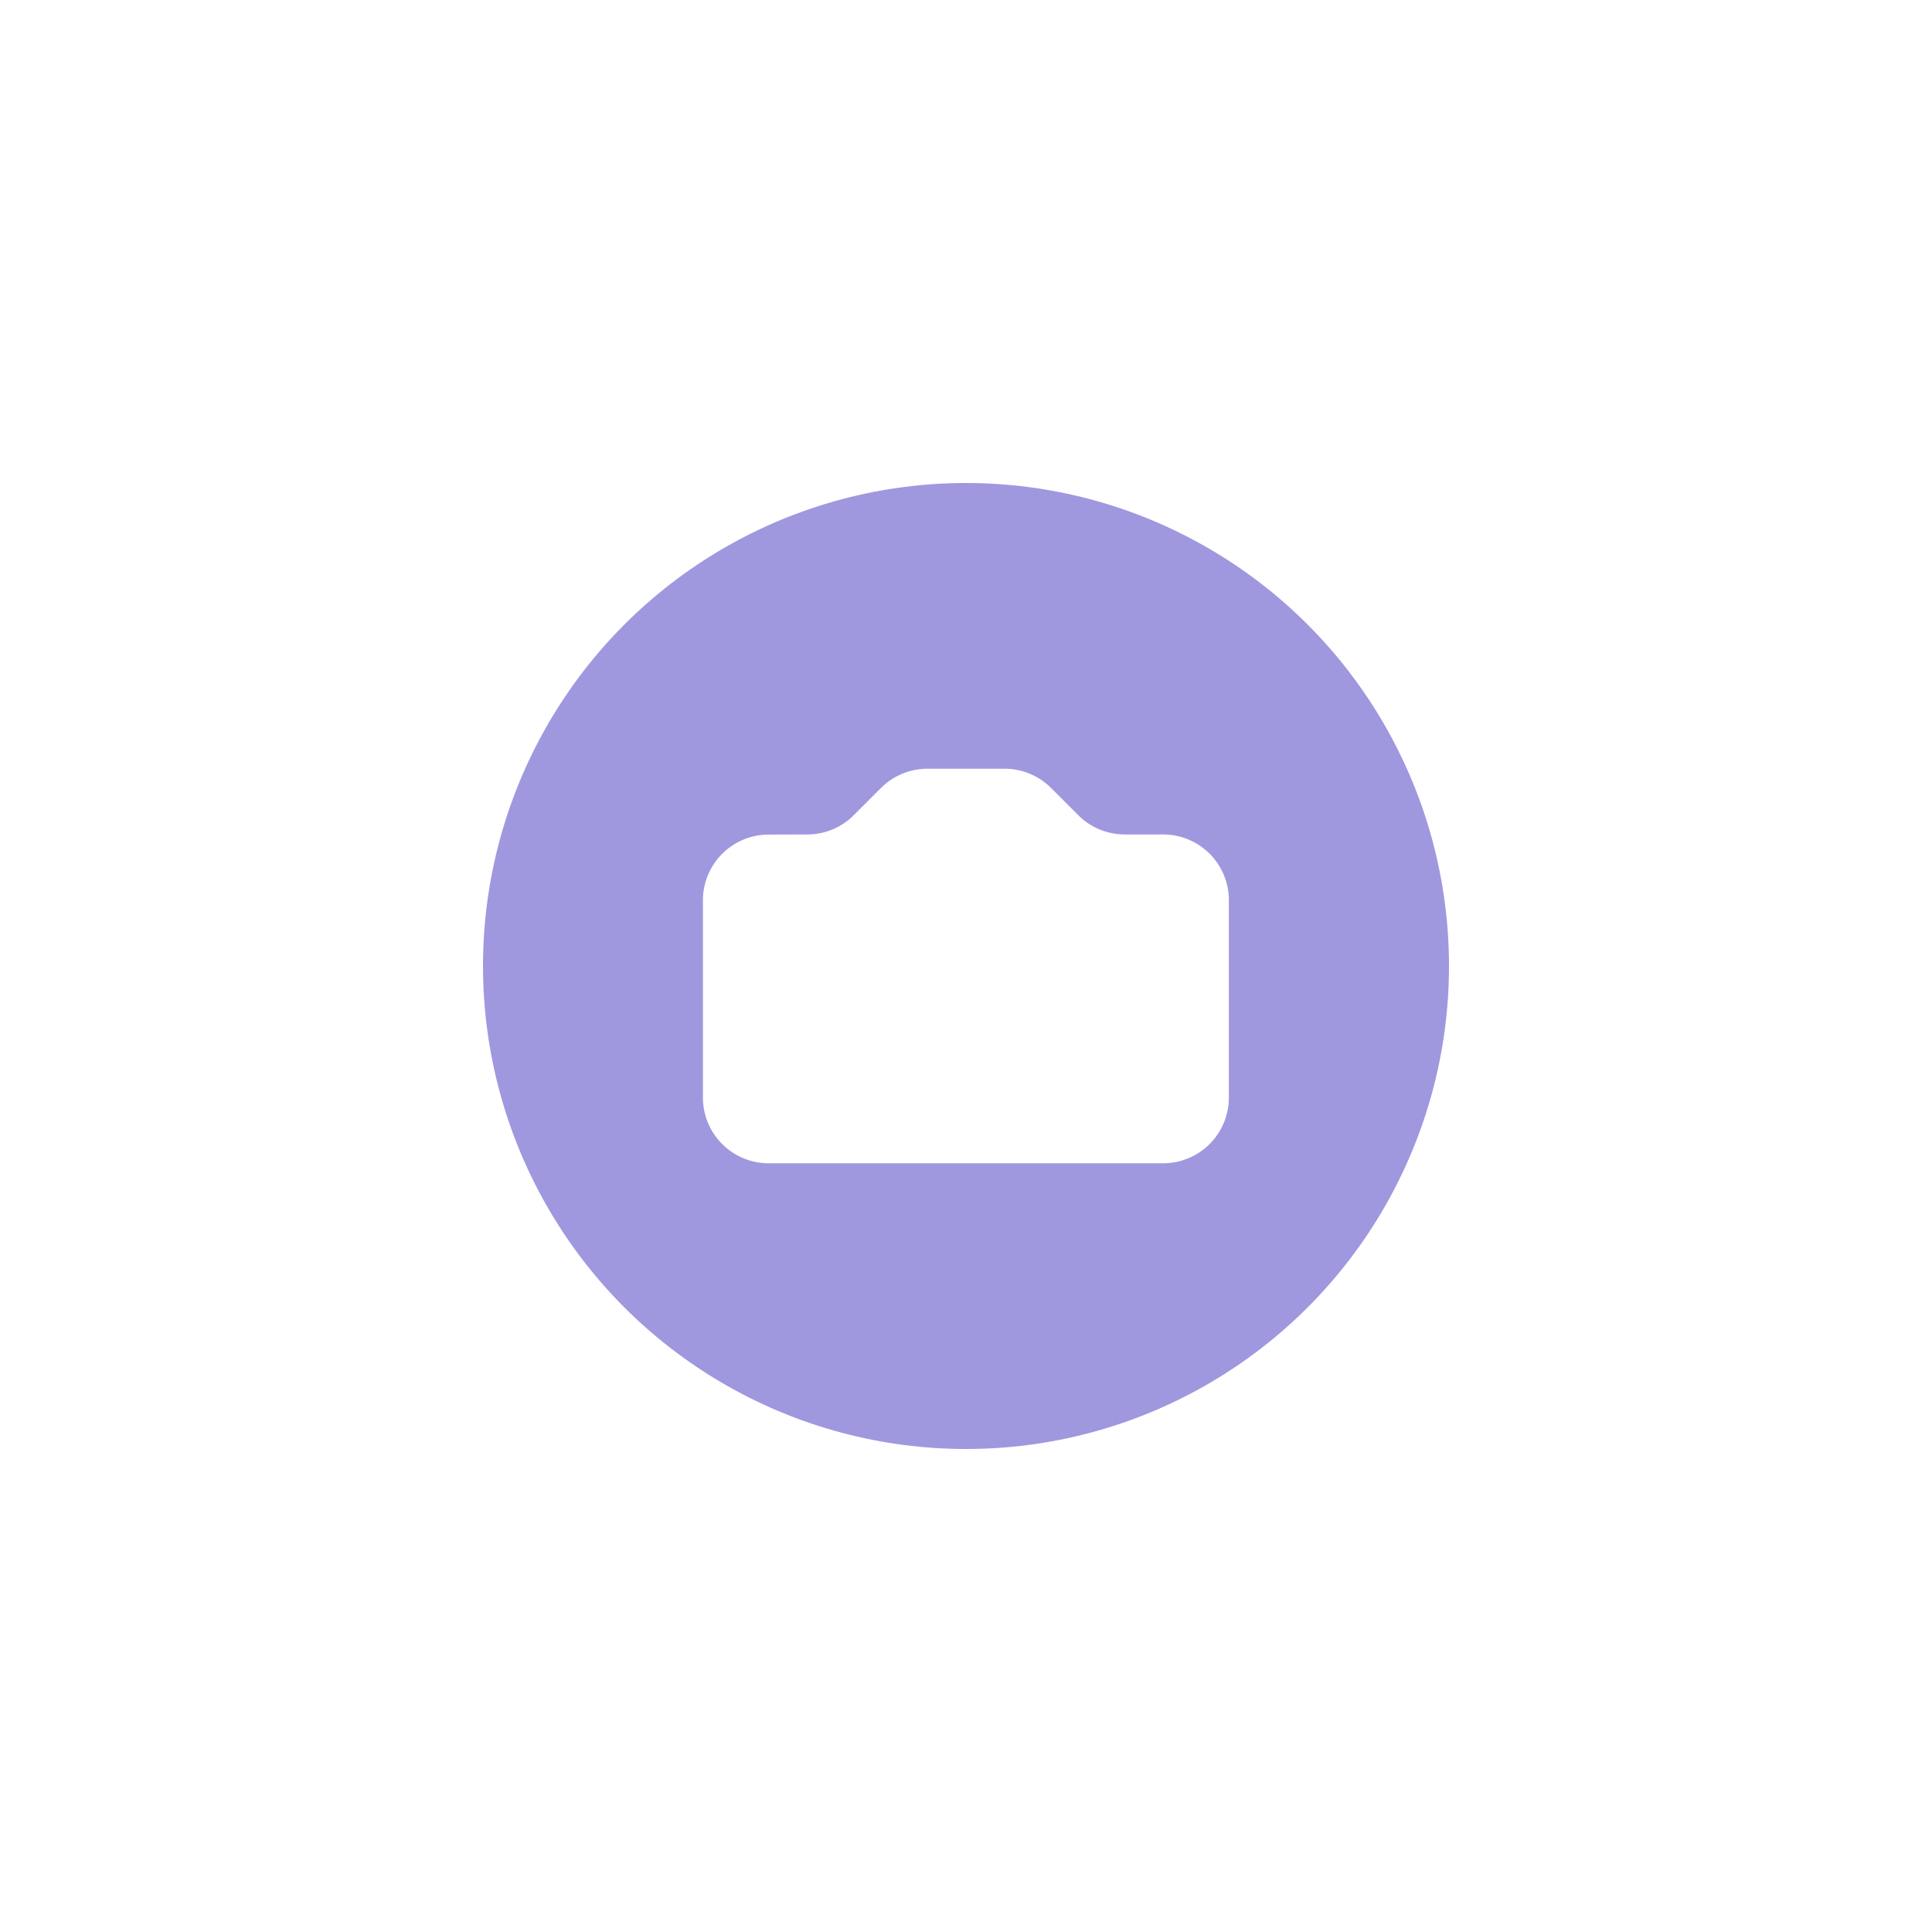 <svg xmlns="http://www.w3.org/2000/svg" xmlns:xlink="http://www.w3.org/1999/xlink" width="36" height="36" viewBox="0 0 36 36">
  <defs>
    <filter id="Oval" x="0" y="0" width="36" height="36" filterUnits="userSpaceOnUse">
      <feOffset input="SourceAlpha"/>
      <feGaussianBlur stdDeviation="3" result="blur"/>
      <feFlood flood-opacity="0.161"/>
      <feComposite operator="in" in2="blur"/>
      <feComposite in="SourceGraphic"/>
    </filter>
  </defs>
  <g id="Group_15342" data-name="Group 15342" transform="translate(-115 -42)">
    <g transform="matrix(1, 0, 0, 1, 115, 42)" filter="url(#Oval)">
      <circle id="Oval-2" data-name="Oval" cx="9" cy="9" r="9" transform="translate(9 9)" fill="#9f98df"/>
    </g>
    <g id="camera" transform="translate(128.098 56.324)">
      <path id="Path_13192" data-name="Path 13192" d="M9.191,10.627V6.951a.613.613,0,0,0-.613-.613H7.86a1.838,1.838,0,0,1-1.3-.539l-.508-.507a.613.613,0,0,0-.432-.179H4.184a.613.613,0,0,0-.433.179L3.243,5.8a1.838,1.838,0,0,1-1.3.539H1.225a.613.613,0,0,0-.613.613v3.676a.613.613,0,0,0,.613.613H8.578A.613.613,0,0,0,9.191,10.627Zm-7.965-4.9A1.225,1.225,0,0,0,0,6.951v3.676a1.225,1.225,0,0,0,1.225,1.225H8.578A1.225,1.225,0,0,0,9.8,10.627V6.951A1.225,1.225,0,0,0,8.578,5.725H7.86a1.225,1.225,0,0,1-.866-.359l-.507-.507A1.225,1.225,0,0,0,5.62,4.5H4.184a1.225,1.225,0,0,0-.866.359l-.507.507a1.225,1.225,0,0,1-.867.359Z" transform="translate(0 -4.5)" fill="#fff"/>
      <path id="Path_13193" data-name="Path 13193" d="M12.27,14.926a1.532,1.532,0,1,0-1.532-1.532A1.532,1.532,0,0,0,12.27,14.926Zm0,.613a2.145,2.145,0,1,0-2.145-2.145A2.145,2.145,0,0,0,12.27,15.539Z" transform="translate(-7.368 -9.412)" fill="#fff"/>
      <path id="Path_13194" data-name="Path 13194" d="M5.113,13.806a.306.306,0,1,1-.306-.306A.306.306,0,0,1,5.113,13.806Z" transform="translate(-3.275 -11.049)" fill="#fff"/>
    </g>
  </g>
</svg>

